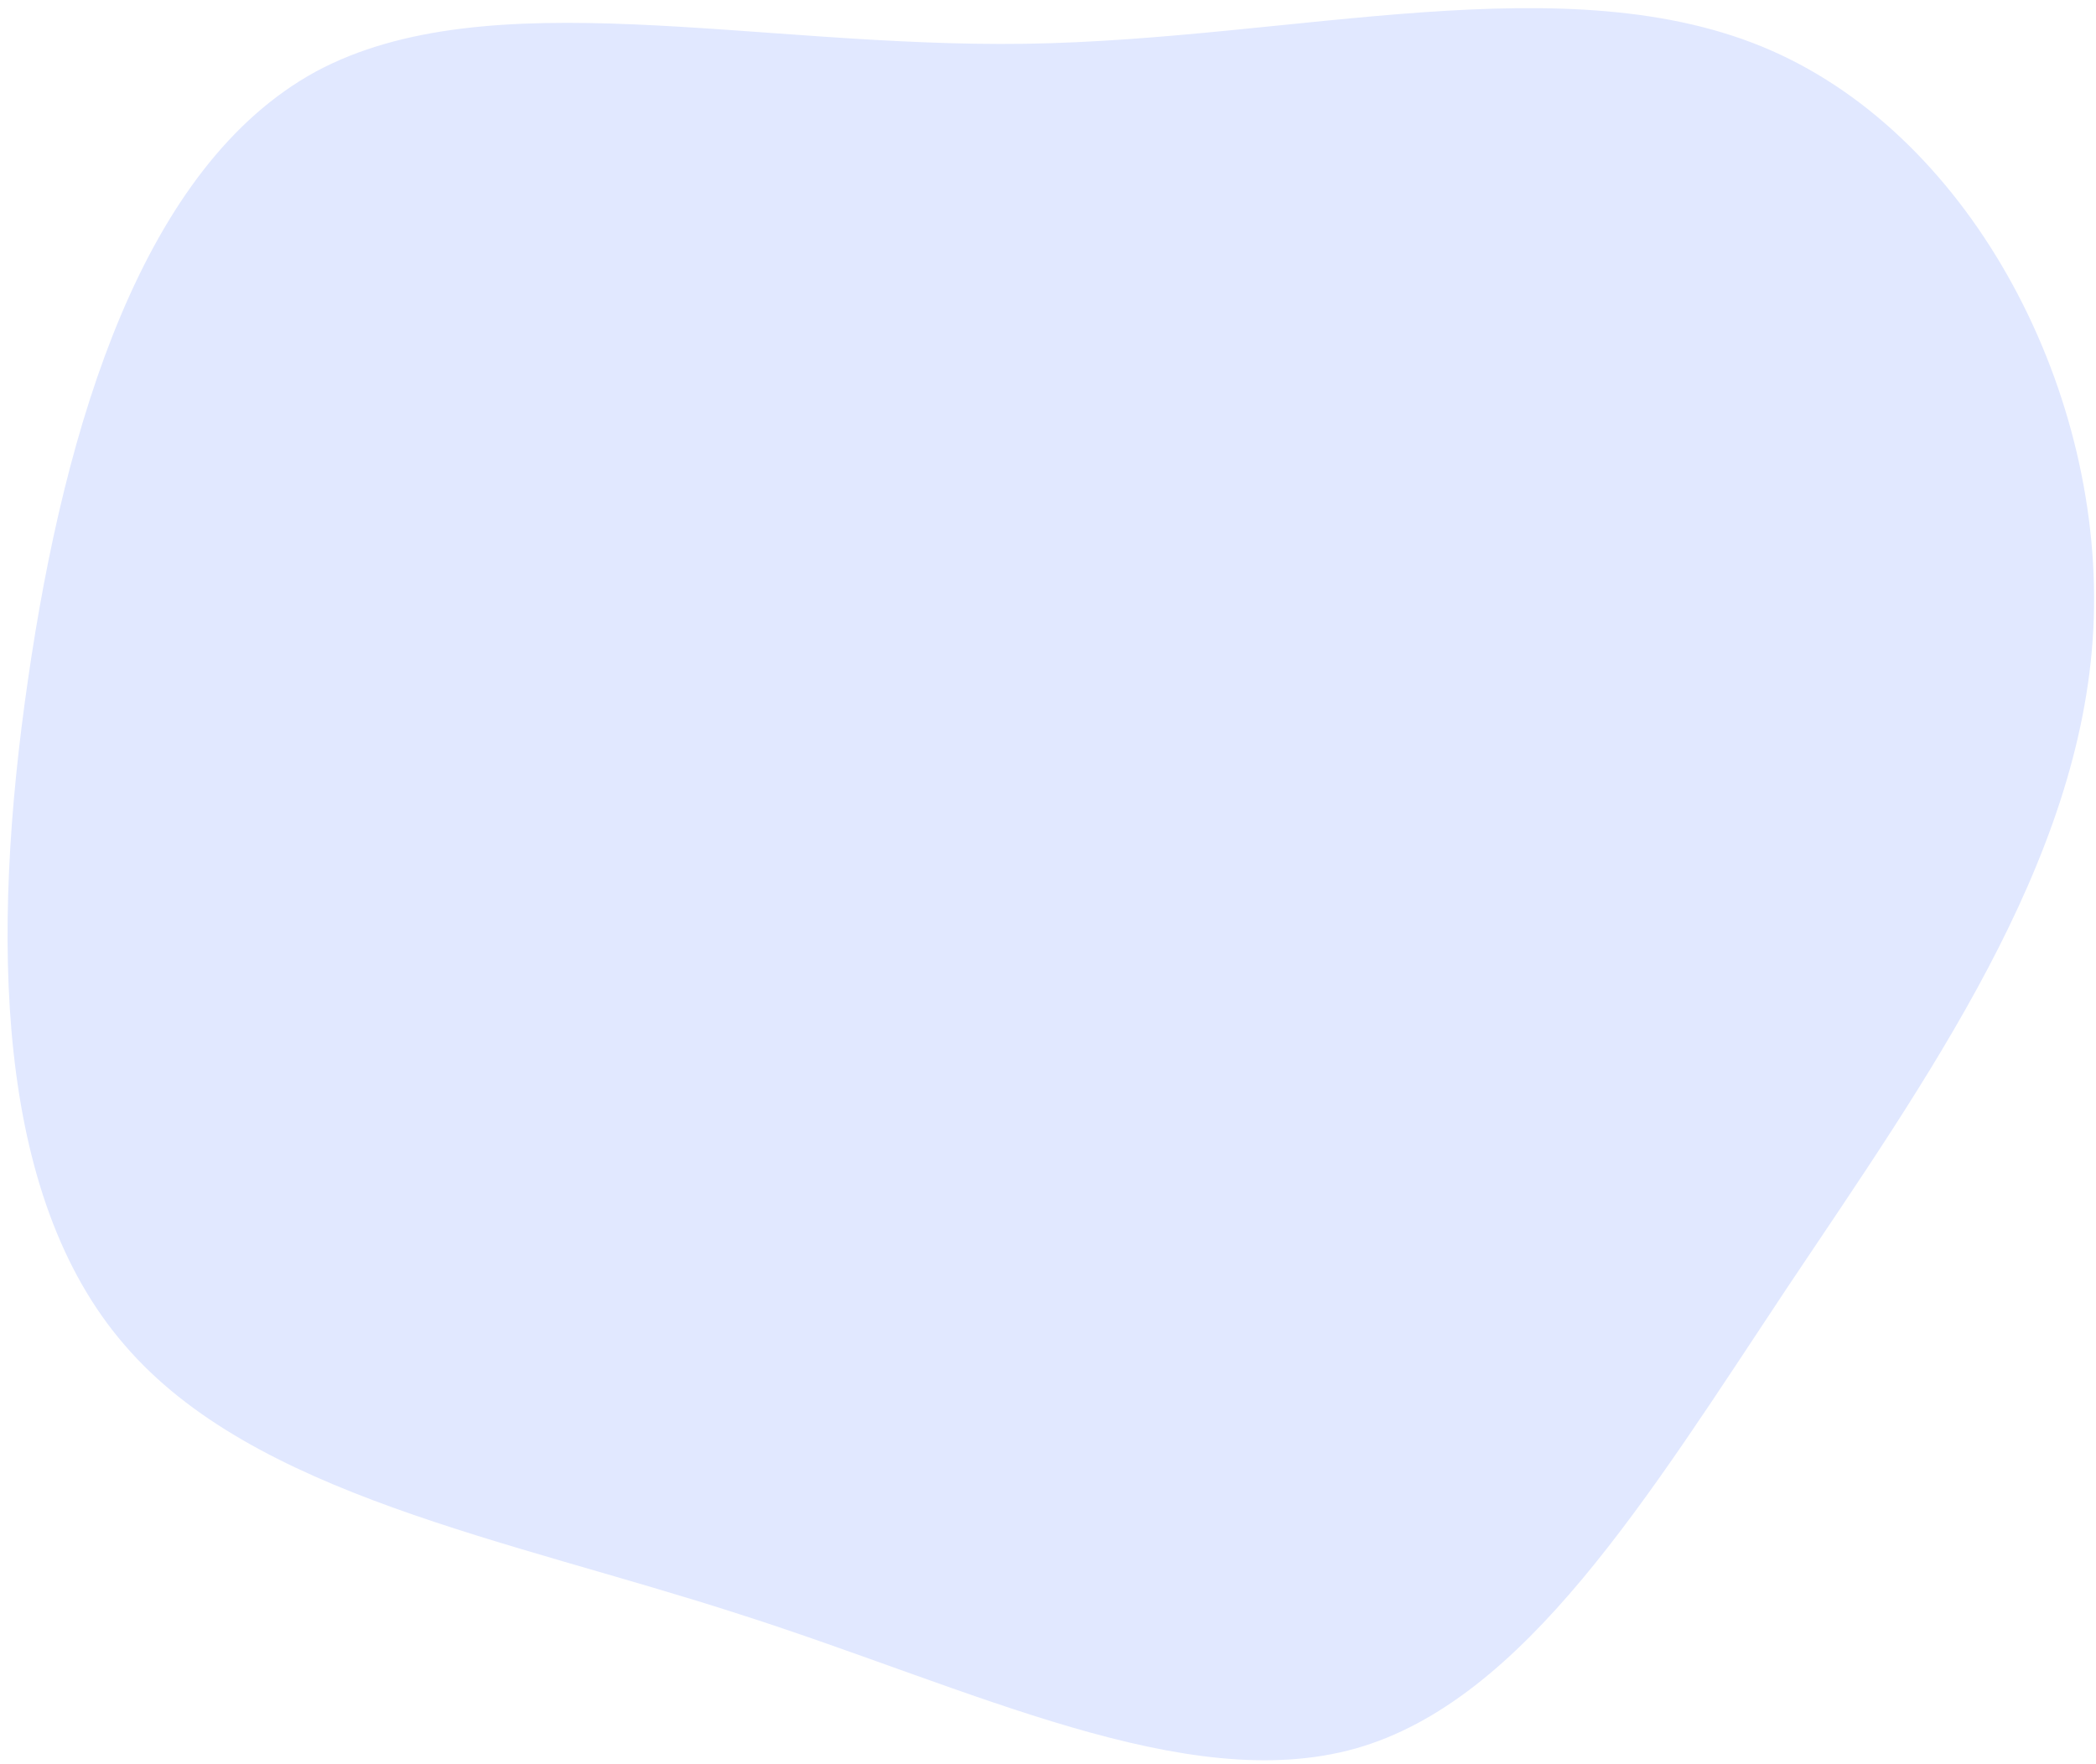 <svg width="158" height="133" viewBox="0 0 158 133" fill="none" xmlns="http://www.w3.org/2000/svg">
<path d="M133.5 3.8C148.8 10.5 158.7 29.7 157.8 47.4C156.9 65.1 145.2 81.4 134.7 97.1C124.2 112.9 114.9 128.2 102.2 131.8C89.4 135.4 73.3 127.3 55.8 121.7C38.2 116 19.1 112.7 9.4 101.4C-0.4 90.1 -0.7 70.6 2.1 51.3C4.9 31.9 10.8 12.5 23.8 5.4C36.8 -1.6 56.9 3.6 77.3 3.3C97.6 3 118.2 -2.9 133.5 3.8Z" fill="#E1E8FF"/>
</svg>
